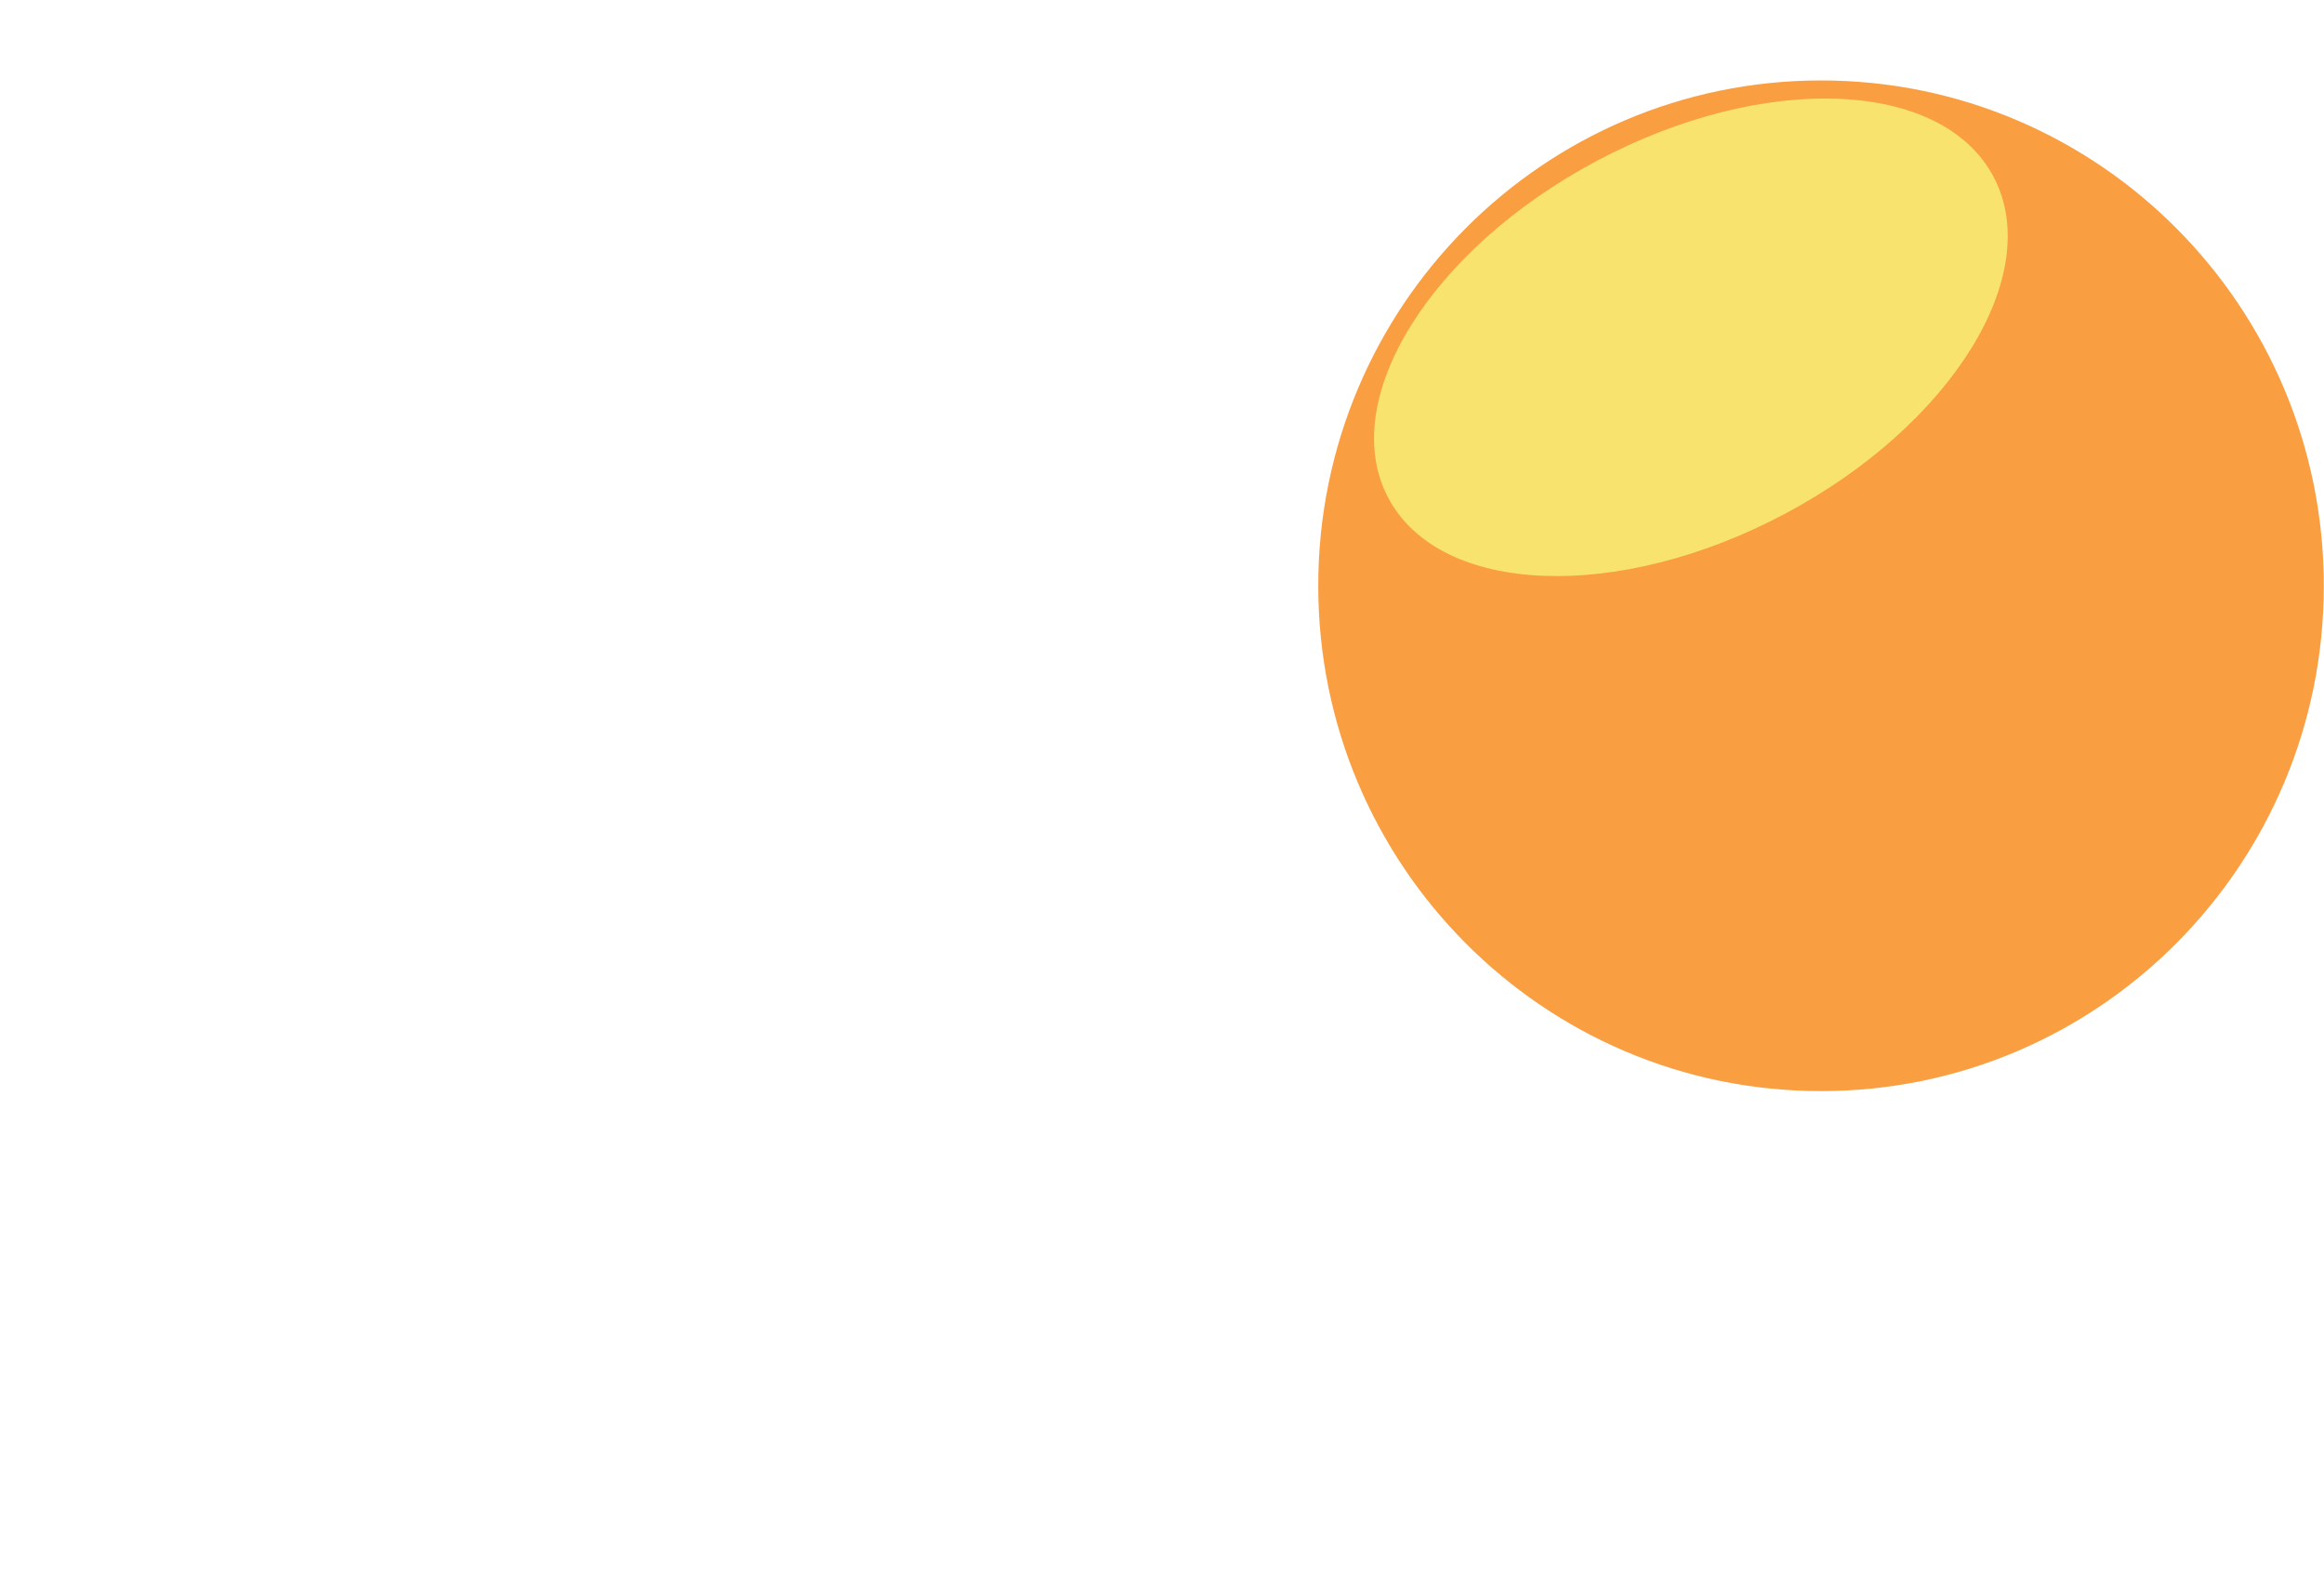 <svg width="281" height="190" viewBox="0 0 281 190" fill="none" xmlns="http://www.w3.org/2000/svg">
<g filter="url(#filter0_f_240_6205)">
<path d="M139.908 51.931C139.908 51.931 130.144 65.167 122.513 64.731C112.947 64.169 111.313 52.631 102.445 51.931C93.167 52.07 92.22 64.031 82.164 64.731C73.154 64.57 69.337 52.149 60.748 51.931C52.159 51.713 43.004 64.731 43.004 64.731" stroke="white" stroke-width="16" stroke-linecap="round"/>
<path d="M145.919 125.931C145.919 125.931 131.219 139.167 119.726 138.731C105.326 138.169 102.855 126.631 89.508 125.931C75.538 126.07 74.108 138.031 58.969 138.731C45.403 138.568 39.655 126.148 26.719 125.931C13.783 125.714 0 138.731 0 138.731" stroke="white" stroke-width="16" stroke-linecap="round"/>
<path d="M229.919 176.931C229.919 176.931 215.219 190.167 203.726 189.731C189.326 189.169 186.855 177.631 173.508 176.931C159.538 177.07 158.108 189.031 142.969 189.731C129.403 189.568 123.655 177.148 110.719 176.931C97.783 176.714 84 189.731 84 189.731" stroke="white" stroke-width="16" stroke-linecap="round"/>
<path d="M220.185 131.929C253.76 131.929 280.977 104.574 280.977 70.828C280.977 37.083 253.76 9.727 220.185 9.727C186.611 9.727 159.393 37.083 159.393 70.828C159.393 104.574 186.611 131.929 220.185 131.929Z" fill="#FA9E42"/>
<g filter="url(#filter1_f_240_6205)">
<path d="M215.791 62.14C235.995 51.408 247.296 33.148 241.032 21.355C234.768 9.561 213.311 8.699 193.107 19.431C172.903 30.162 161.602 48.422 167.866 60.216C174.131 72.01 195.587 72.871 215.791 62.14Z" fill="#F8E36F"/>
</g>
</g>
<defs>
<filter id="filter0_f_240_6205" x="-12" y="5.727" width="296.977" height="196.014" filterUnits="userSpaceOnUse" color-interpolation-filters="sRGB">
<feFlood flood-opacity="0" result="BackgroundImageFix"/>
<feBlend mode="normal" in="SourceGraphic" in2="BackgroundImageFix" result="shape"/>
<feGaussianBlur stdDeviation="2" result="effect1_foregroundBlur_240_6205"/>
</filter>
<filter id="filter1_f_240_6205" x="146.138" y="-8.087" width="116.622" height="97.743" filterUnits="userSpaceOnUse" color-interpolation-filters="sRGB">
<feFlood flood-opacity="0" result="BackgroundImageFix"/>
<feBlend mode="normal" in="SourceGraphic" in2="BackgroundImageFix" result="shape"/>
<feGaussianBlur stdDeviation="10" result="effect1_foregroundBlur_240_6205"/>
</filter>
</defs>
</svg>
